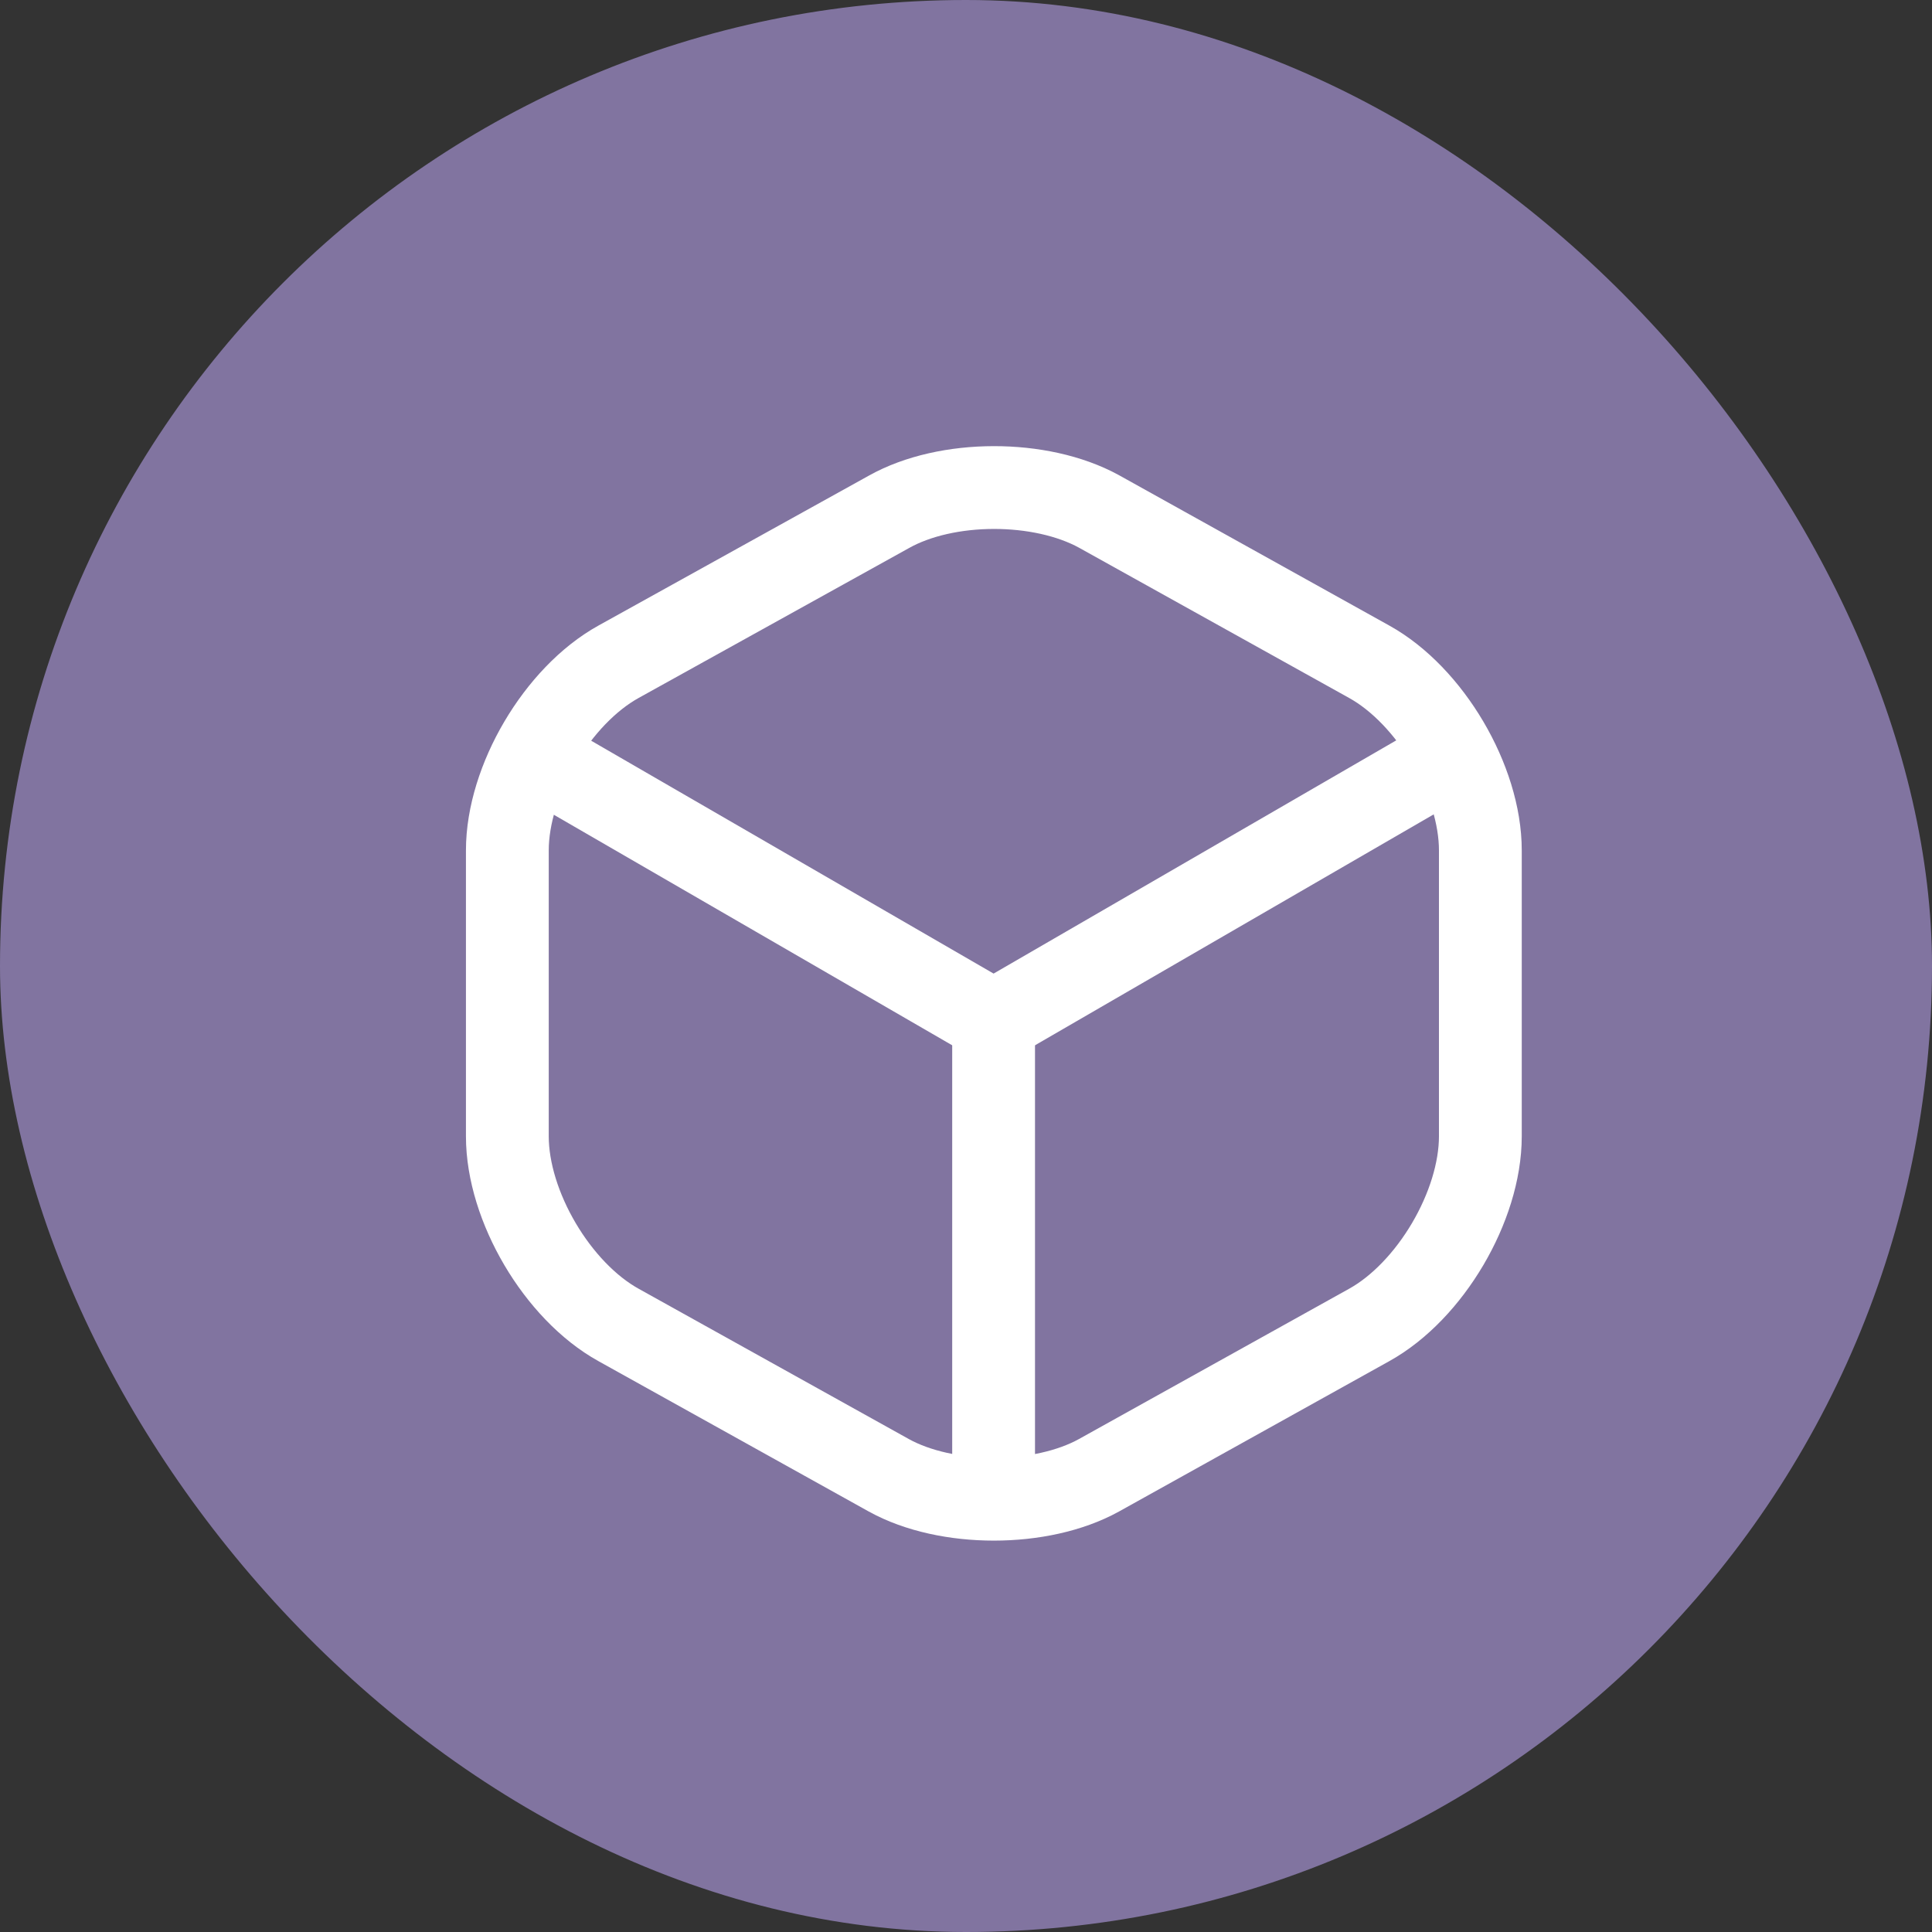 <svg width="35" height="35" viewBox="0 0 35 35" fill="none" xmlns="http://www.w3.org/2000/svg">
<rect x="0" y="0" width="35" height="35" fill="#333333" stroke="none"/>
<rect width="35" height="35" rx="17.5" fill="#8174A0"/>
<path d="M9.906 13.82L18 18.504L26.039 13.848" stroke="white" stroke-width="1.5" stroke-linecap="round" stroke-linejoin="round"/>
<path d="M18 26.809V18.495" stroke="white" stroke-width="1.5" stroke-linecap="round" stroke-linejoin="round"/>
<path d="M16.103 9.273L11.208 11.987C10.098 12.601 9.191 14.141 9.191 15.406V20.585C9.191 21.85 10.098 23.39 11.208 24.004L16.103 26.727C17.148 27.304 18.862 27.304 19.907 26.727L24.802 24.004C25.911 23.39 26.818 21.85 26.818 20.585V15.406C26.818 14.141 25.911 12.601 24.802 11.987L19.907 9.264C18.853 8.687 17.148 8.687 16.103 9.273Z" stroke="white" stroke-width="1.5" stroke-linecap="round" stroke-linejoin="round"/>
</svg>
